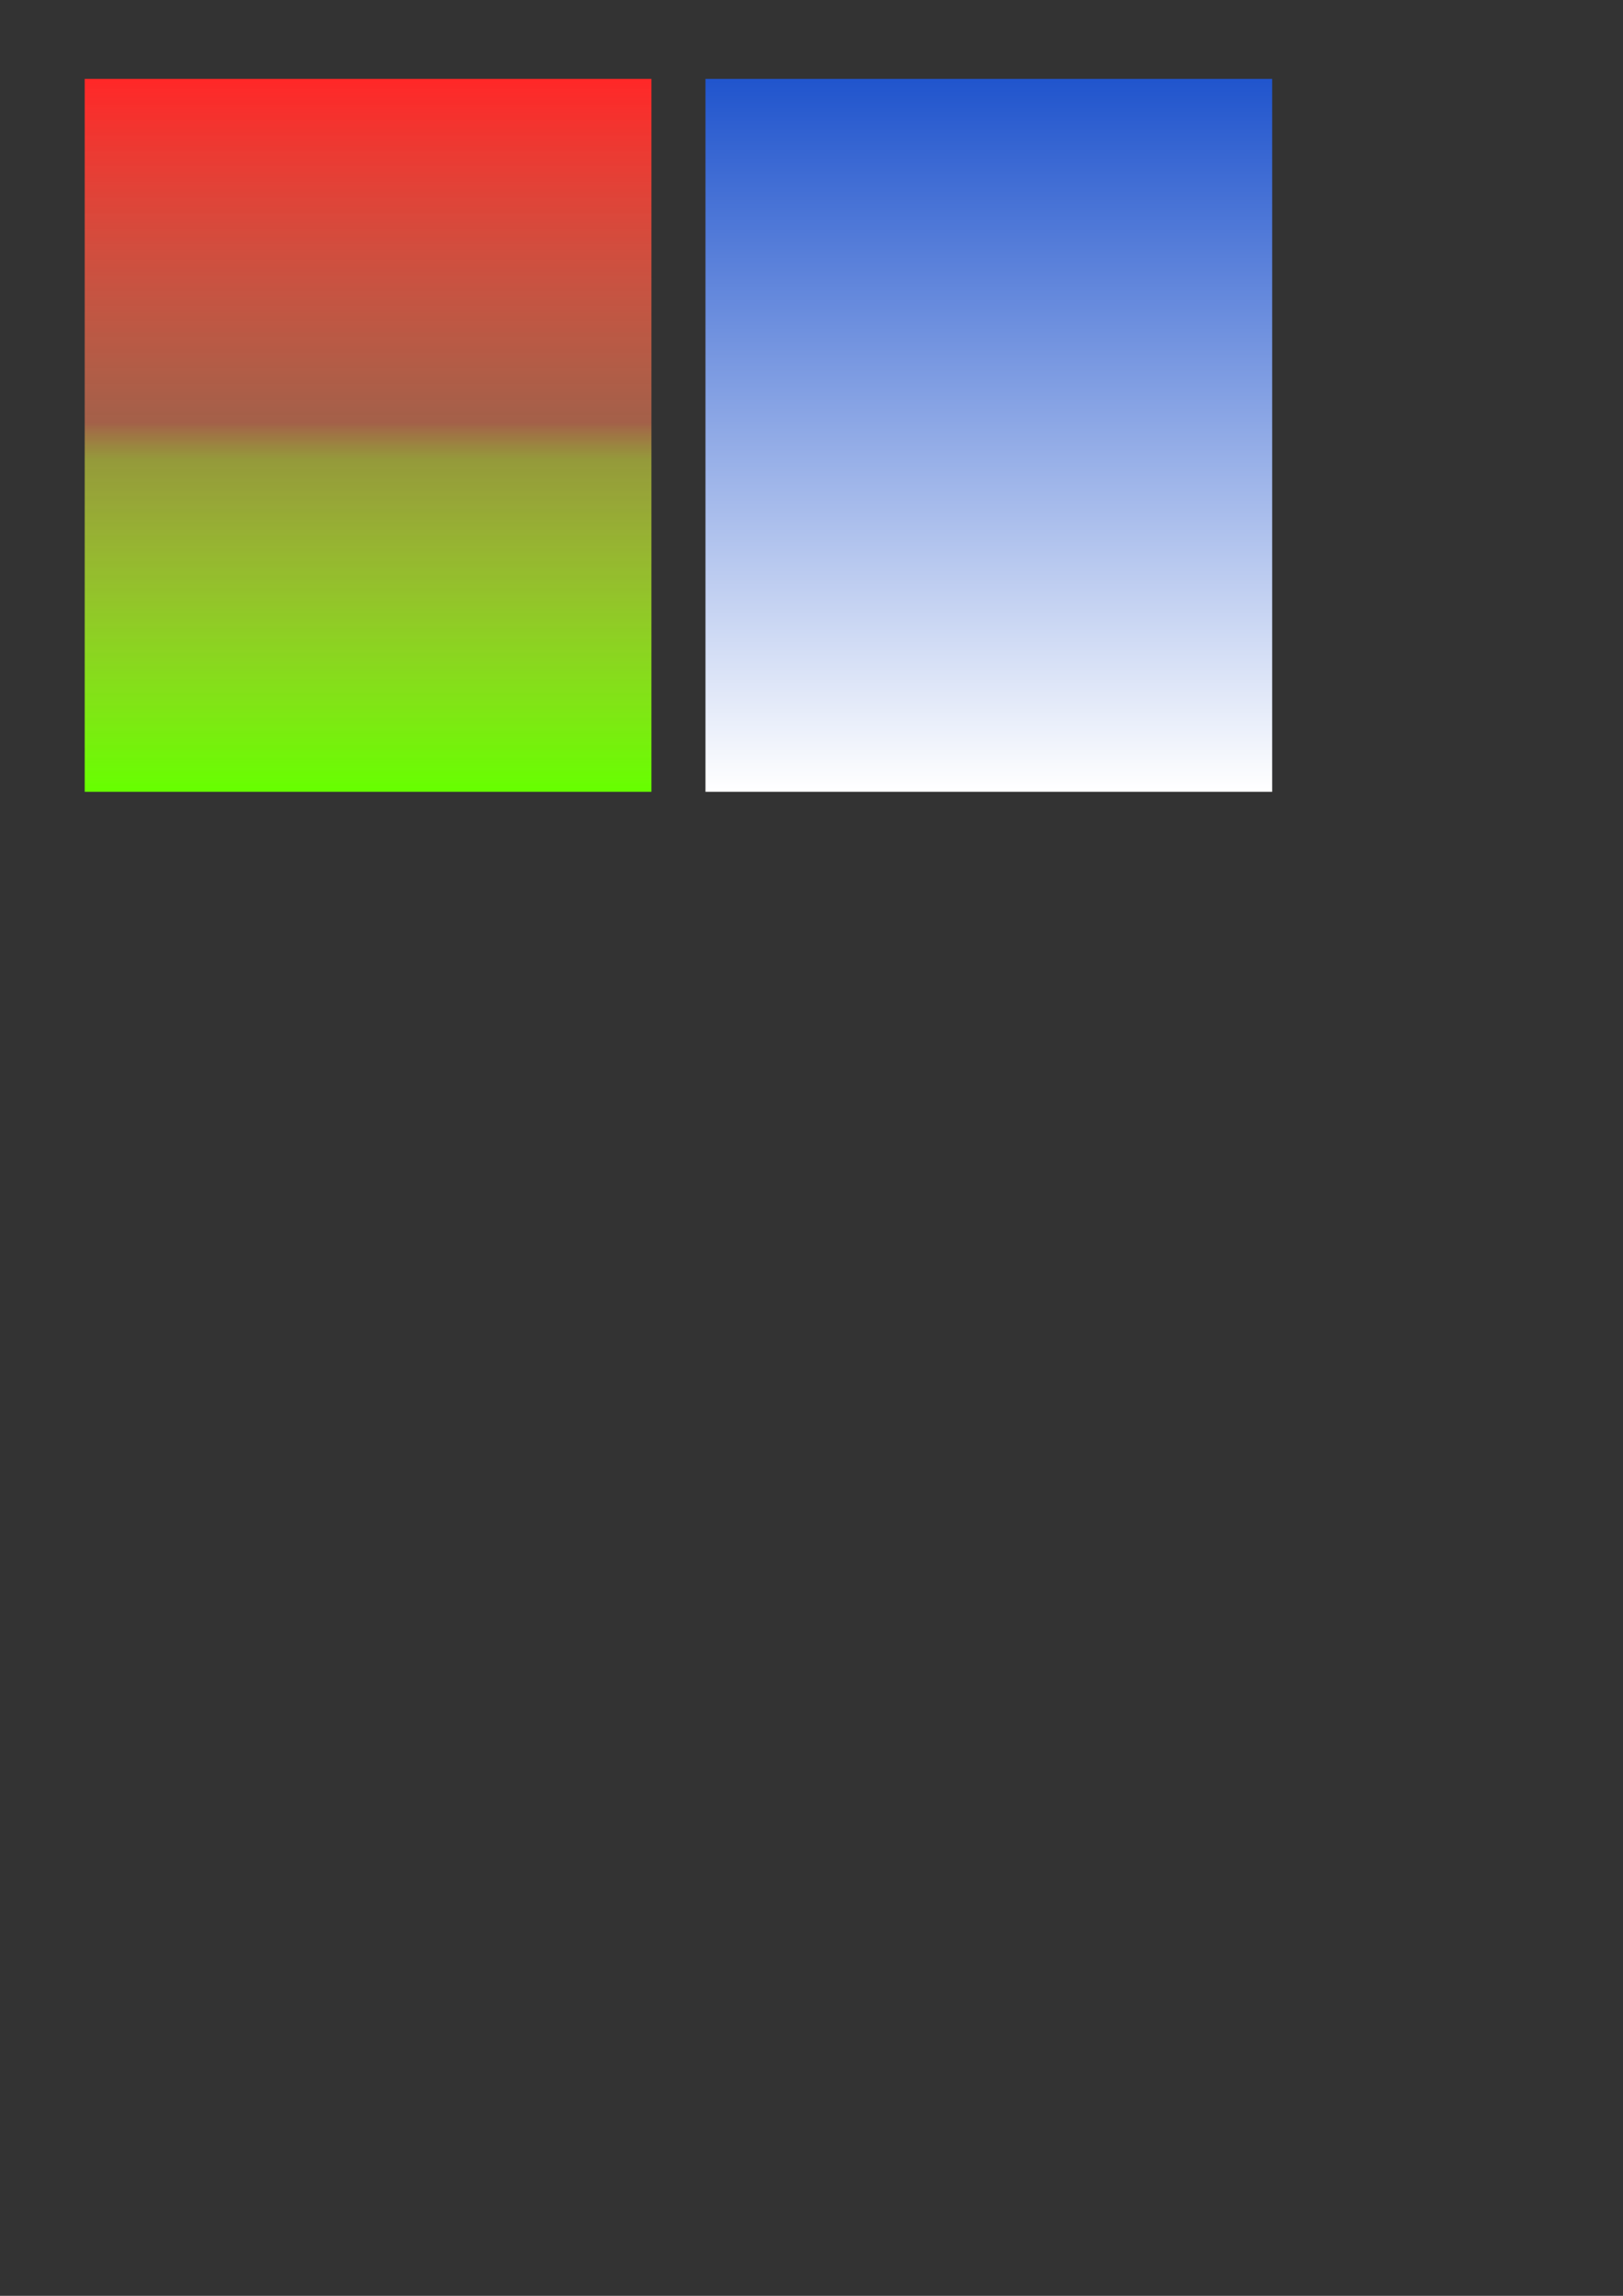 <?xml version="1.0" encoding="UTF-8" standalone="no"?>
<svg
   xmlns:dc="http://purl.org/dc/elements/1.1/"
   xmlns:cc="http://creativecommons.org/ns#"
   xmlns:rdf="http://www.w3.org/1999/02/22-rdf-syntax-ns#"
   xmlns:svg="http://www.w3.org/2000/svg"
   xmlns="http://www.w3.org/2000/svg"
   xmlns:xlink="http://www.w3.org/1999/xlink"
   xmlns:sodipodi="http://sodipodi.sourceforge.net/DTD/sodipodi-0.dtd"
   xmlns:inkscape="http://www.inkscape.org/namespaces/inkscape"
   sodipodi:docname="fadings.svg"
   inkscape:version="1.0 (4035a4fb49, 2020-05-01)"
   id="svg8"
   version="1.1"
   viewBox="0 0 210 297"
   height="297mm"
   width="210mm">
  <rect x="0" y="0" width="210" height="297" fill="#333333" stroke="none"/>
  <defs
     id="defs2">
    <linearGradient
       inkscape:collect="always"
       id="linearGradient897">
      <stop
         style="stop-color:#2155cd;stop-opacity:1"
         offset="0"
         id="stop889" />
      <stop
         style="stop-color:#ffffff;stop-opacity:1"
         offset="1"
         id="stop895" />
    </linearGradient>
    <linearGradient
       id="linearGradient839"
       inkscape:collect="always">
      <stop
         id="stop835"
         offset="0"
         style="stop-color:#ff2828;stop-opacity:1" />
      <stop
         style="stop-color:#f9825a;stop-opacity:0.569"
         offset="0.481"
         id="stop859" />
      <stop
         style="stop-color:#f4ff42;stop-opacity:0.506"
         offset="0.535"
         id="stop845" />
      <stop
         id="stop837"
         offset="1"
         style="stop-color:#67ff00;stop-opacity:1" />
    </linearGradient>
    <linearGradient
       gradientTransform="translate(-26.08,-68.414)"
       y2="170.656"
       x2="73.516"
       y1="78.903"
       x1="73.516"
       gradientUnits="userSpaceOnUse"
       id="linearGradient849"
       xlink:href="#linearGradient839"
       inkscape:collect="always" />
    <linearGradient
       inkscape:collect="always"
       xlink:href="#linearGradient897"
       id="linearGradient849-4"
       gradientUnits="userSpaceOnUse"
       x1="73.516"
       y1="78.903"
       x2="73.516"
       y2="170.656"
       gradientTransform="translate(54.24,-68.414)" />
  </defs>
  <sodipodi:namedview
     inkscape:window-maximized="1"
     inkscape:window-y="-8"
     inkscape:window-x="-8"
     inkscape:window-height="1137"
     inkscape:window-width="1920"
     showgrid="false"
     inkscape:document-rotation="0"
     inkscape:current-layer="layer1"
     inkscape:document-units="mm"
     inkscape:cy="336.03371"
     inkscape:cx="463.78765"
     inkscape:zoom="0.98994949"
     inkscape:pageshadow="2"
     inkscape:pageopacity="0.0"
     borderopacity="1.0"
     bordercolor="#666666"
     pagecolor="#ffffff"
     id="base" />
  <g
     id="layer1"
     inkscape:groupmode="layer"
     inkscape:label="Ebene 1">
    <rect
       inkscape:export-ydpi="295.5"
       inkscape:export-xdpi="295.5"
       y="10.205"
       x="10.961"
       height="92.226"
       width="73.327"
       id="rect833"
       style="fill:url(#linearGradient849);fill-opacity:1;stroke:none;stroke-width:0.2;stroke-linecap:round;stroke-dasharray:0.4, 0.4" />
    <rect
       inkscape:export-ydpi="295.5"
       inkscape:export-xdpi="295.5"
       style="fill:url(#linearGradient849-4);fill-opacity:1;stroke:none;stroke-width:0.2;stroke-linecap:round;stroke-dasharray:0.4, 0.4"
       id="rect833-2"
       width="73.327"
       height="92.226"
       x="91.281"
       y="10.205" />
  </g>
</svg>
